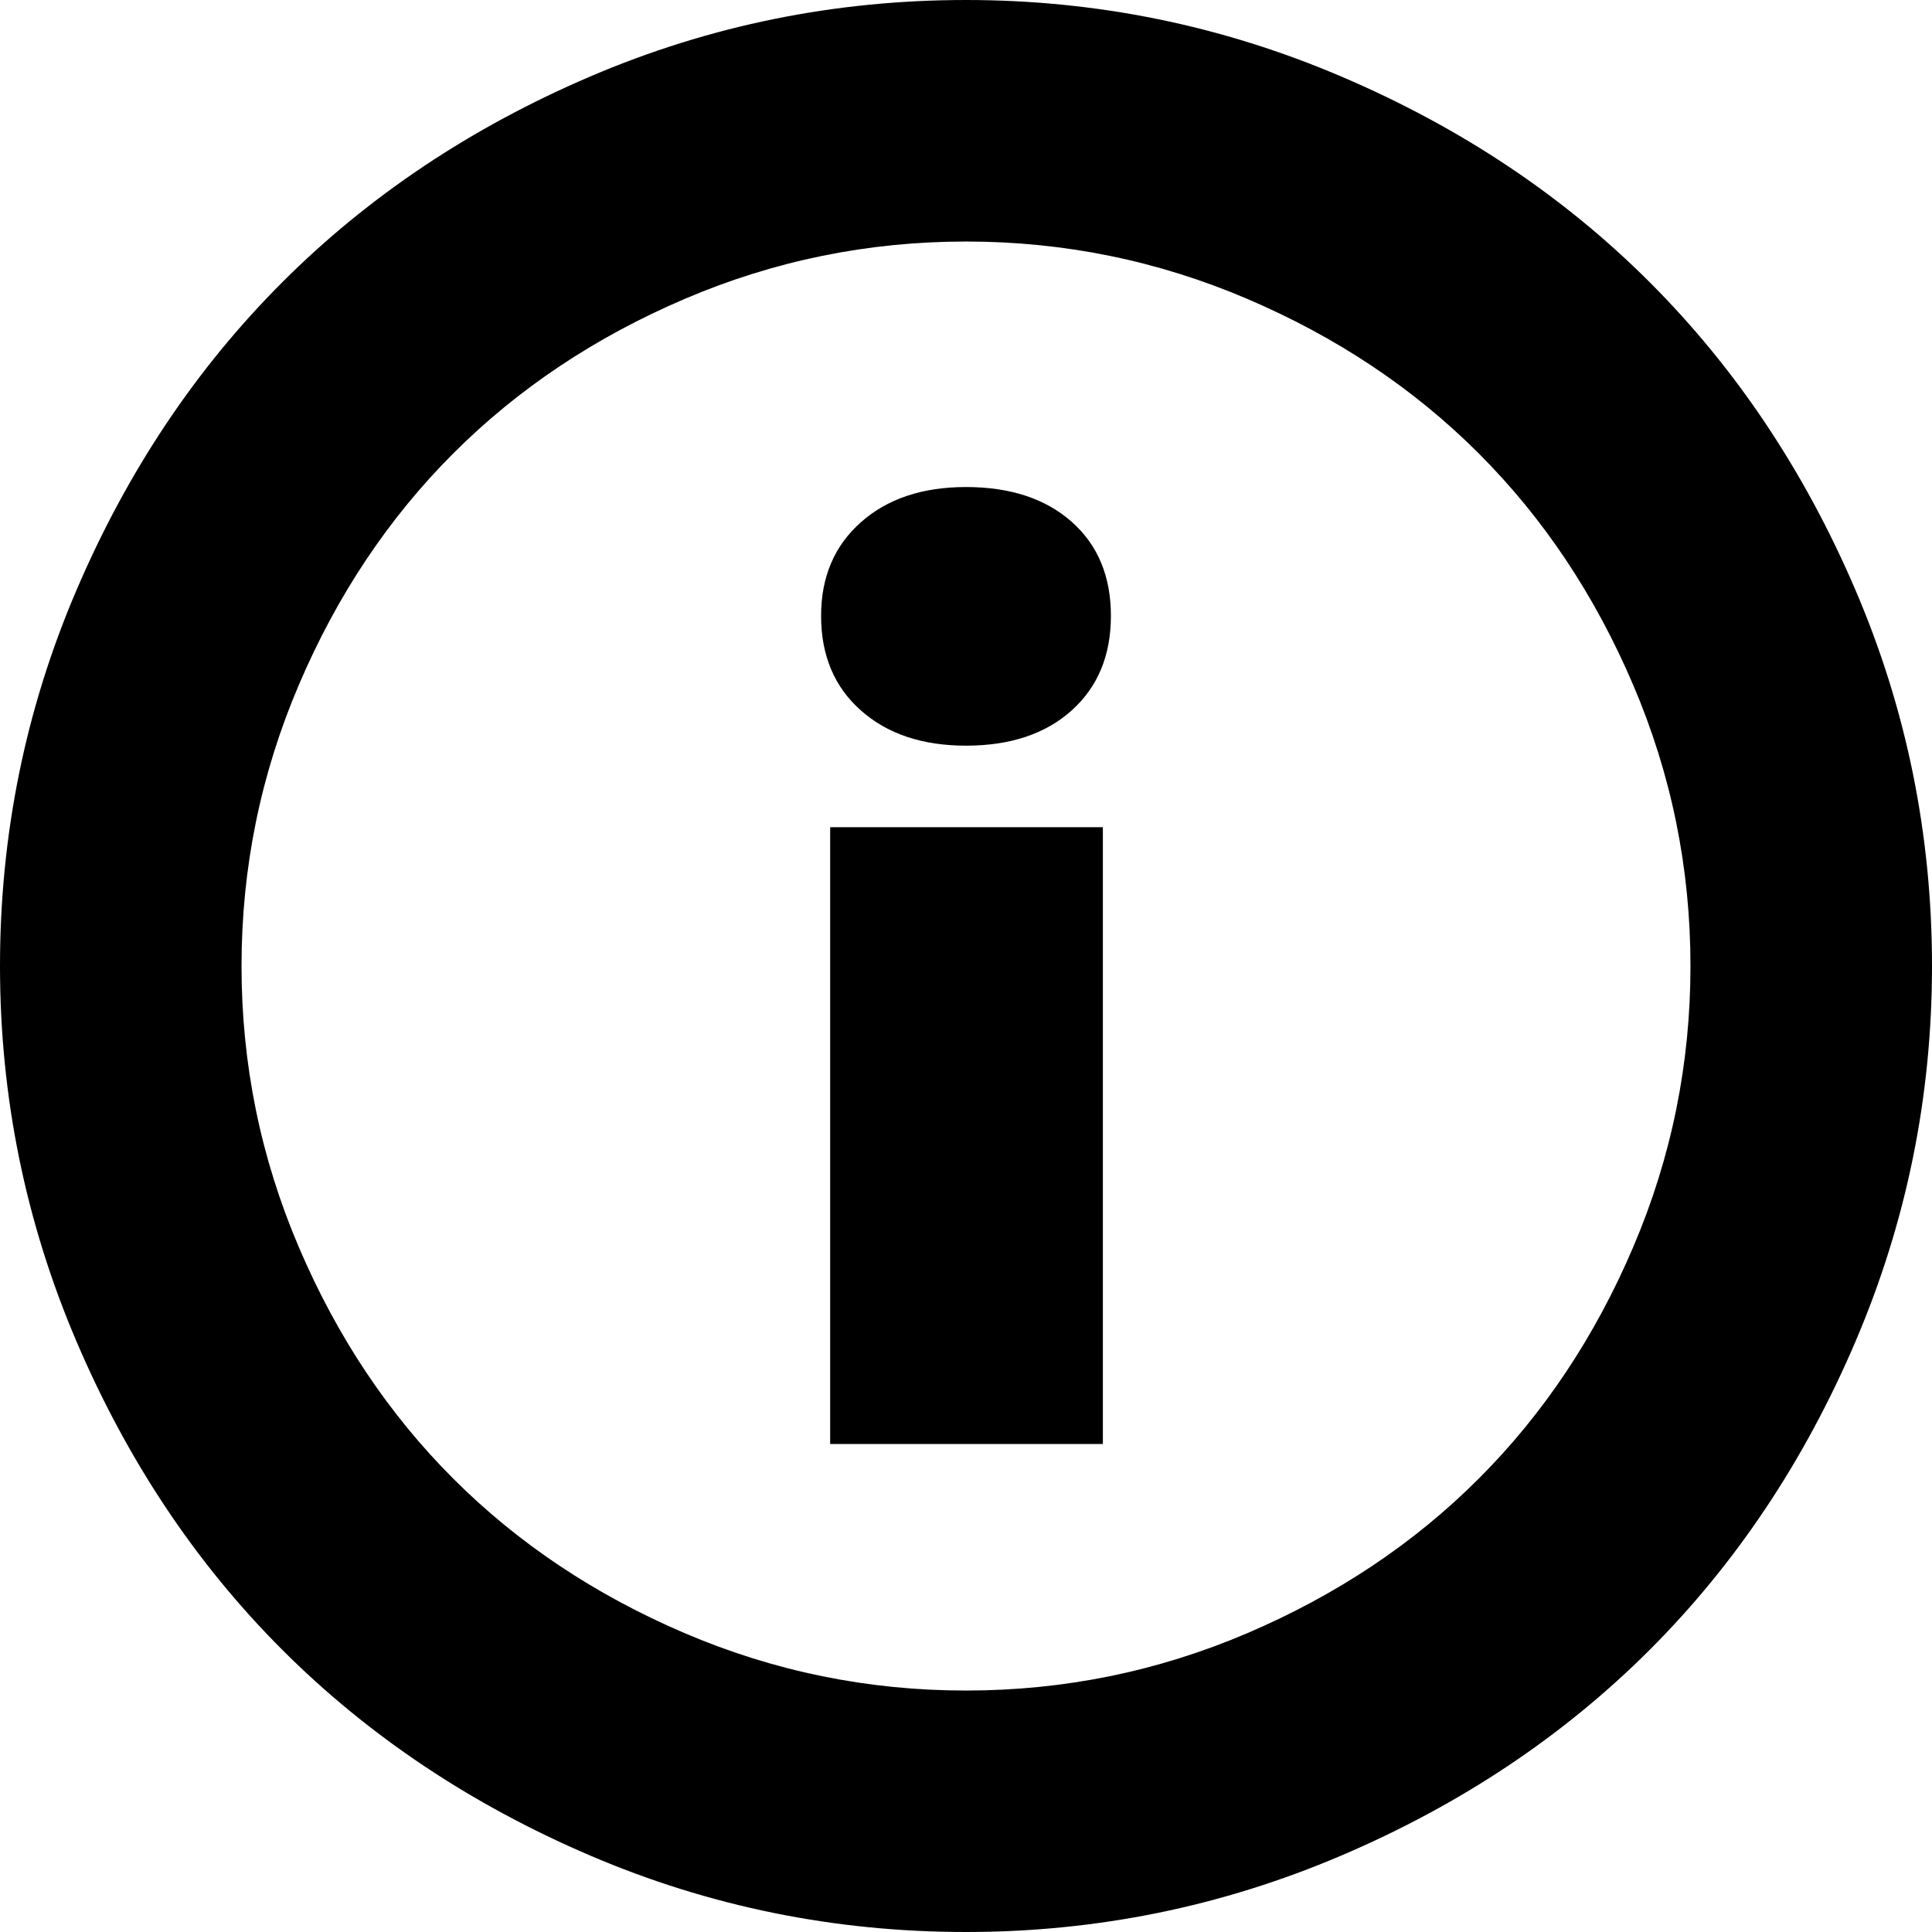 <svg width="28.125" height="28.125" viewBox="0 -52.896 28.125 28.125" xmlns="http://www.w3.org/2000/svg"><path d="M0 -38.833C0 -40.747 0.371 -42.571 1.113 -44.304C1.855 -46.038 2.854 -47.532 4.109 -48.787C5.364 -50.042 6.858 -51.04 8.591 -51.782C10.325 -52.524 12.148 -52.896 14.062 -52.896C15.967 -52.896 17.788 -52.524 19.526 -51.782C21.265 -51.04 22.761 -50.042 24.016 -48.787C25.271 -47.532 26.27 -46.038 27.012 -44.304C27.754 -42.571 28.125 -40.747 28.125 -38.833C28.125 -36.929 27.754 -35.107 27.012 -33.369C26.27 -31.631 25.271 -30.134 24.016 -28.879C22.761 -27.625 21.265 -26.626 19.526 -25.884C17.788 -25.142 15.967 -24.771 14.062 -24.771C12.148 -24.771 10.325 -25.142 8.591 -25.884C6.858 -26.626 5.364 -27.625 4.109 -28.879C2.854 -30.134 1.855 -31.631 1.113 -33.369C0.371 -35.107 0 -36.929 0 -38.833ZM3.516 -38.833C3.516 -37.407 3.794 -36.042 4.351 -34.739C4.907 -33.435 5.657 -32.312 6.599 -31.37C7.542 -30.427 8.665 -29.678 9.968 -29.121C11.272 -28.564 12.637 -28.286 14.062 -28.286C15.488 -28.286 16.853 -28.564 18.157 -29.121C19.46 -29.678 20.583 -30.427 21.526 -31.37C22.468 -32.312 23.218 -33.435 23.774 -34.739C24.331 -36.042 24.609 -37.407 24.609 -38.833C24.609 -40.259 24.331 -41.624 23.774 -42.927C23.218 -44.231 22.468 -45.354 21.526 -46.296C20.583 -47.239 19.46 -47.988 18.157 -48.545C16.853 -49.102 15.488 -49.38 14.062 -49.38C12.637 -49.38 11.272 -49.102 9.968 -48.545C8.665 -47.988 7.542 -47.239 6.599 -46.296C5.657 -45.354 4.907 -44.231 4.351 -42.927C3.794 -41.624 3.516 -40.259 3.516 -38.833ZM11.953 -43.931C11.953 -44.497 12.146 -44.951 12.532 -45.293C12.917 -45.635 13.428 -45.806 14.062 -45.806C14.707 -45.806 15.22 -45.637 15.601 -45.3C15.981 -44.963 16.172 -44.507 16.172 -43.931C16.172 -43.354 15.981 -42.896 15.601 -42.554C15.22 -42.212 14.707 -42.041 14.062 -42.041C13.428 -42.041 12.917 -42.212 12.532 -42.554C12.146 -42.896 11.953 -43.354 11.953 -43.931ZM12.085 -31.875L12.085 -40.854L16.055 -40.854L16.055 -31.875ZM12.085 -31.875"></path></svg>